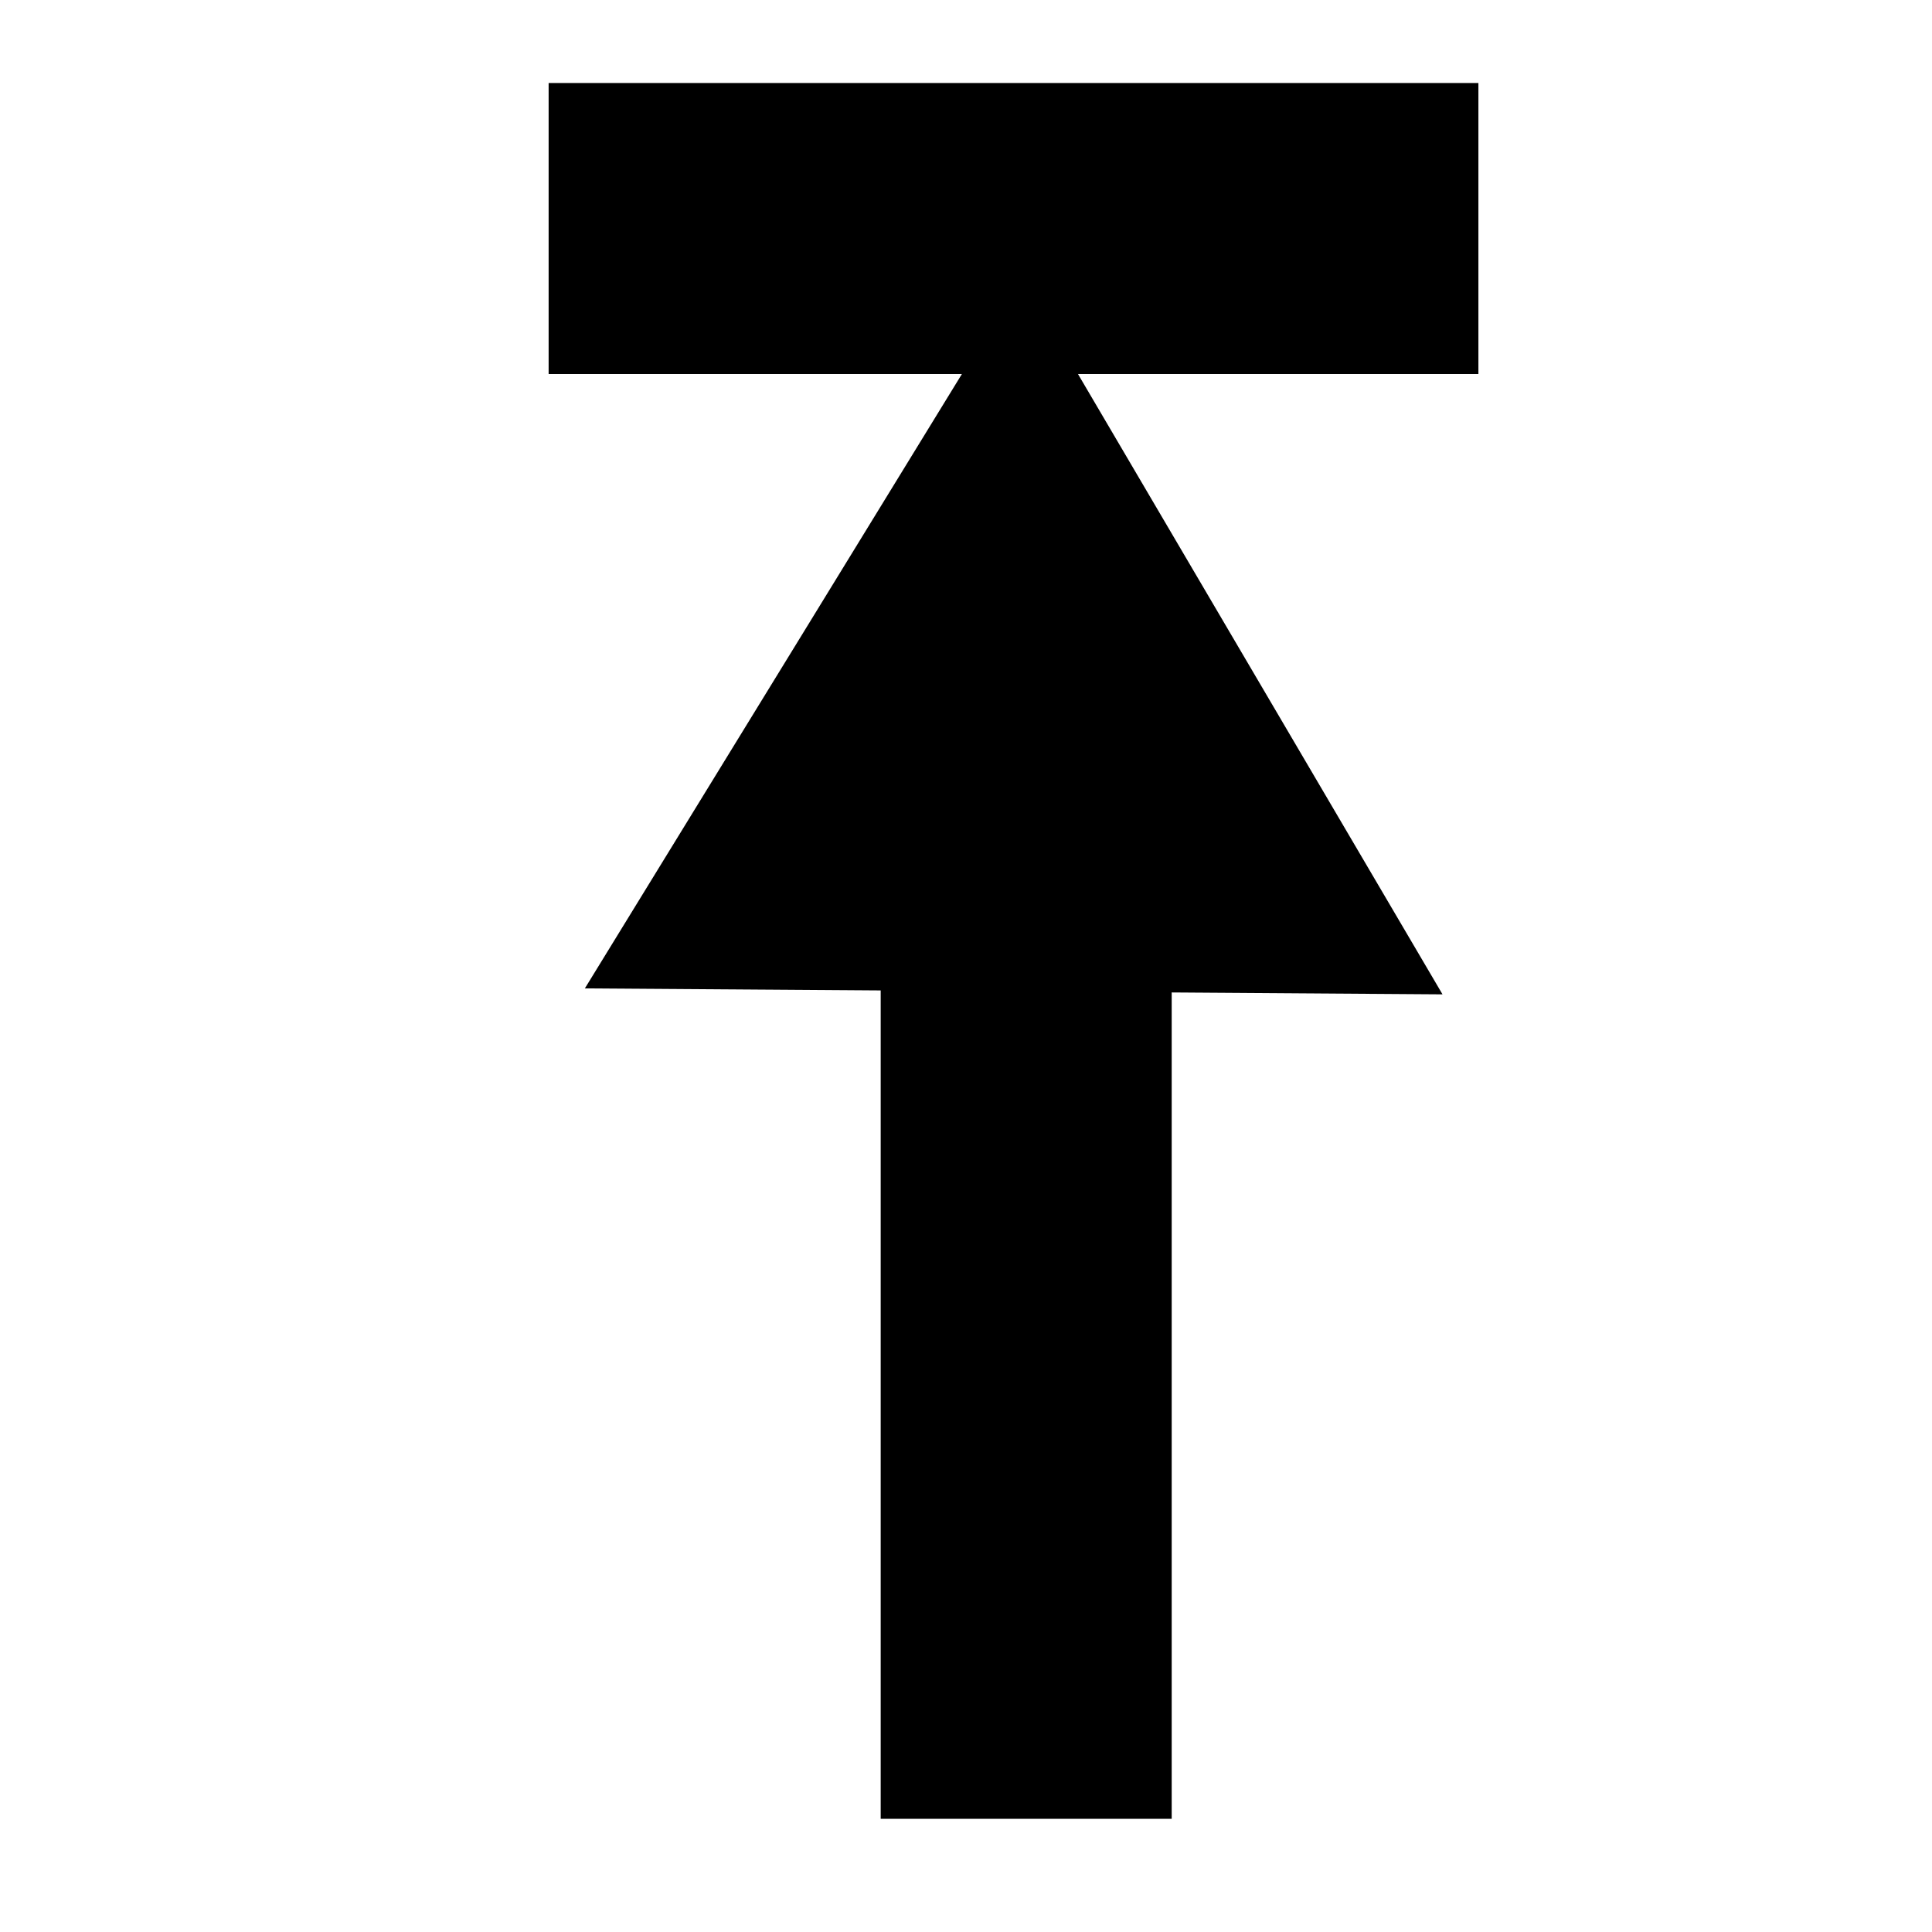 <?xml version="1.0" encoding="UTF-8" standalone="no"?>
<!-- Created with Inkscape (http://www.inkscape.org/) -->

<svg
   xmlns:dc="http://purl.org/dc/elements/1.1/"
   xmlns:cc="http://creativecommons.org/ns#"
   xmlns:rdf="http://www.w3.org/1999/02/22-rdf-syntax-ns#"
   xmlns:svg="http://www.w3.org/2000/svg"
   xmlns="http://www.w3.org/2000/svg"
   xmlns:sodipodi="http://sodipodi.sourceforge.net/DTD/sodipodi-0.dtd"
   xmlns:inkscape="http://www.inkscape.org/namespaces/inkscape"
   width="16"
   height="16"
   id="svg2985"
   version="1.1"
   inkscape:version="0.48.3.1 r9886"
   sodipodi:docname="move_first.svg">
  <defs
     id="defs2987" />
  <sodipodi:namedview
     id="base"
     pagecolor="#ffffff"
     bordercolor="#666666"
     borderopacity="1.0"
     inkscape:pageopacity="0.0"
     inkscape:pageshadow="2"
     inkscape:zoom="15.839192"
     inkscape:cx="29.00032"
     inkscape:cy="8.2787891"
     inkscape:document-units="px"
     inkscape:current-layer="layer1"
     showgrid="false"
     inkscape:window-width="1366"
     inkscape:window-height="718"
     inkscape:window-x="0"
     inkscape:window-y="0"
     inkscape:window-maximized="1" />
  <g
     inkscape:label="Layer 1"
     inkscape:groupmode="layer"
     id="layer1"
     transform="translate(0,-1036.362)">
    <g
       id="g3051"
       transform="matrix(-1,0,0,-1,16.786,2088.474)">
      <rect
         style="fill:#0000ff;fill-rule:evenodd;stroke:#000000;stroke-width:1.657px;stroke-linecap:butt;stroke-linejoin:miter;stroke-opacity:1"
         id="rect2985"
         width="6.043"
         height="0.753"
         x="1037.878"
         y="-8.664"
         transform="matrix(0,1,-1,0,0,0)" />
      <path
         inkscape:transform-center-y="-0.23715348"
         inkscape:transform-center-x="-1.0459149"
         transform="matrix(-1.266,0.69,0.714,1.215,5.945,1036.332)"
         d="M 3.314,9.215 1.198,7.993 -0.918,6.772 1.198,5.55 3.314,4.328 l -10e-8,2.443 z"
         inkscape:randomized="0"
         inkscape:rounded="0"
         inkscape:flatsided="false"
         sodipodi:arg2="2.0943951"
         sodipodi:arg1="1.0471976"
         sodipodi:r2="1.4106702"
         sodipodi:r1="2.8213403"
         sodipodi:cy="6.771637"
         sodipodi:cx="1.903024"
         sodipodi:sides="3"
         id="path3104"
         style="fill:#000000;fill-opacity:1;stroke:#50009f;stroke-width:0;stroke-linejoin:miter;stroke-miterlimit:4.1;stroke-opacity:0.039;stroke-dasharray:none;stroke-dashoffset:0"
         sodipodi:type="star" />
      <rect
         style="fill:#0000ff;fill-rule:evenodd;stroke:#000000;stroke-width:1.657px;stroke-linecap:butt;stroke-linejoin:miter;stroke-opacity:1"
         id="rect2985-3"
         width="6.043"
         height="0.753"
         x="-11.414"
         y="-1050.596"
         transform="scale(-1,-1)" />
    </g>
  </g>
</svg>
